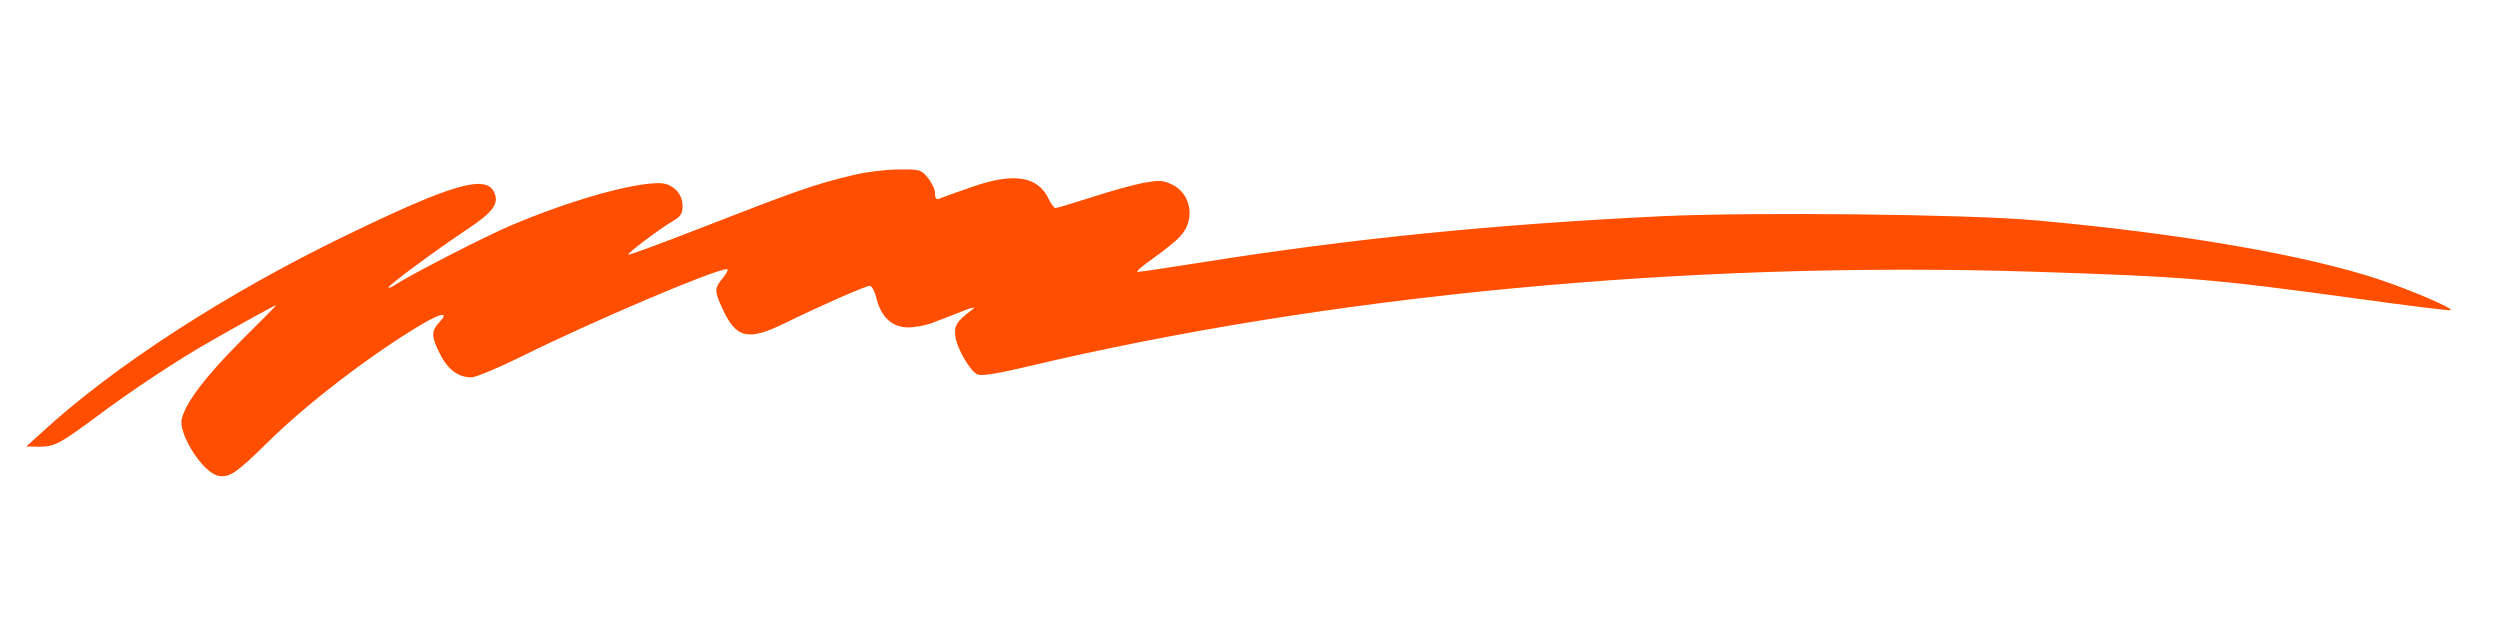 <?xml version="1.0" standalone="no"?>
<!DOCTYPE svg PUBLIC "-//W3C//DTD SVG 20010904//EN"
 "http://www.w3.org/TR/2001/REC-SVG-20010904/DTD/svg10.dtd">
<svg version="1.0" xmlns="http://www.w3.org/2000/svg"
 width="901pt" height="227pt" viewBox="0 0 901 227"
 preserveAspectRatio="xMidYMid meet">

<g transform="translate(0,227) scale(0.1,-0.1)"
fill="#FF4E00" stroke="none">
<path d="M3075 1639 c-142 -34 -201 -55 -563 -196 -134 -52 -245 -93 -248 -91
-4 5 115 95 164 123 26 16 32 26 32 53 0 46 -37 82 -85 82 -103 0 -328 -65
-537 -154 -96 -41 -356 -175 -413 -212 -14 -9 -25 -14 -25 -10 0 8 169 133
280 207 97 64 120 95 101 136 -30 65 -152 30 -537 -157 -430 -208 -834 -470
-1094 -709 l-55 -50 42 -1 c60 0 75 8 213 110 123 92 289 202 405 268 123 70
235 132 240 132 2 0 -54 -57 -125 -127 -127 -127 -203 -226 -215 -284 -12 -53
74 -189 129 -203 41 -10 66 7 181 120 139 138 373 317 553 424 75 44 102 47
64 7 -28 -30 -28 -51 4 -113 28 -56 66 -84 112 -84 17 0 96 33 183 76 256 127
696 314 739 314 6 0 0 -14 -14 -31 -32 -38 -32 -47 -2 -112 49 -107 92 -117
226 -51 133 65 290 134 305 134 7 0 18 -21 24 -46 17 -68 57 -104 115 -104 25
0 67 8 93 19 27 10 73 28 103 40 35 14 48 16 35 6 -57 -43 -67 -58 -62 -96 6
-47 54 -128 81 -139 15 -5 68 3 162 25 1092 261 2398 385 3634 346 561 -18
653 -26 1173 -97 180 -25 333 -44 339 -42 14 5 -134 69 -252 109 -269 90 -721
168 -1245 215 -246 22 -1014 30 -1341 15 -606 -29 -1126 -81 -1665 -167 -119
-19 -222 -34 -229 -34 -8 0 17 22 56 49 38 27 82 62 97 79 56 58 41 154 -29
187 -34 16 -45 16 -103 6 -36 -7 -120 -30 -187 -52 -66 -21 -125 -39 -130 -39
-5 0 -16 15 -24 32 -39 83 -125 97 -275 45 -55 -19 -108 -38 -117 -42 -14 -6
-18 -2 -18 18 0 14 -12 39 -26 56 -25 30 -28 31 -107 30 -45 0 -118 -9 -162
-20z"/>
</g>
</svg>
